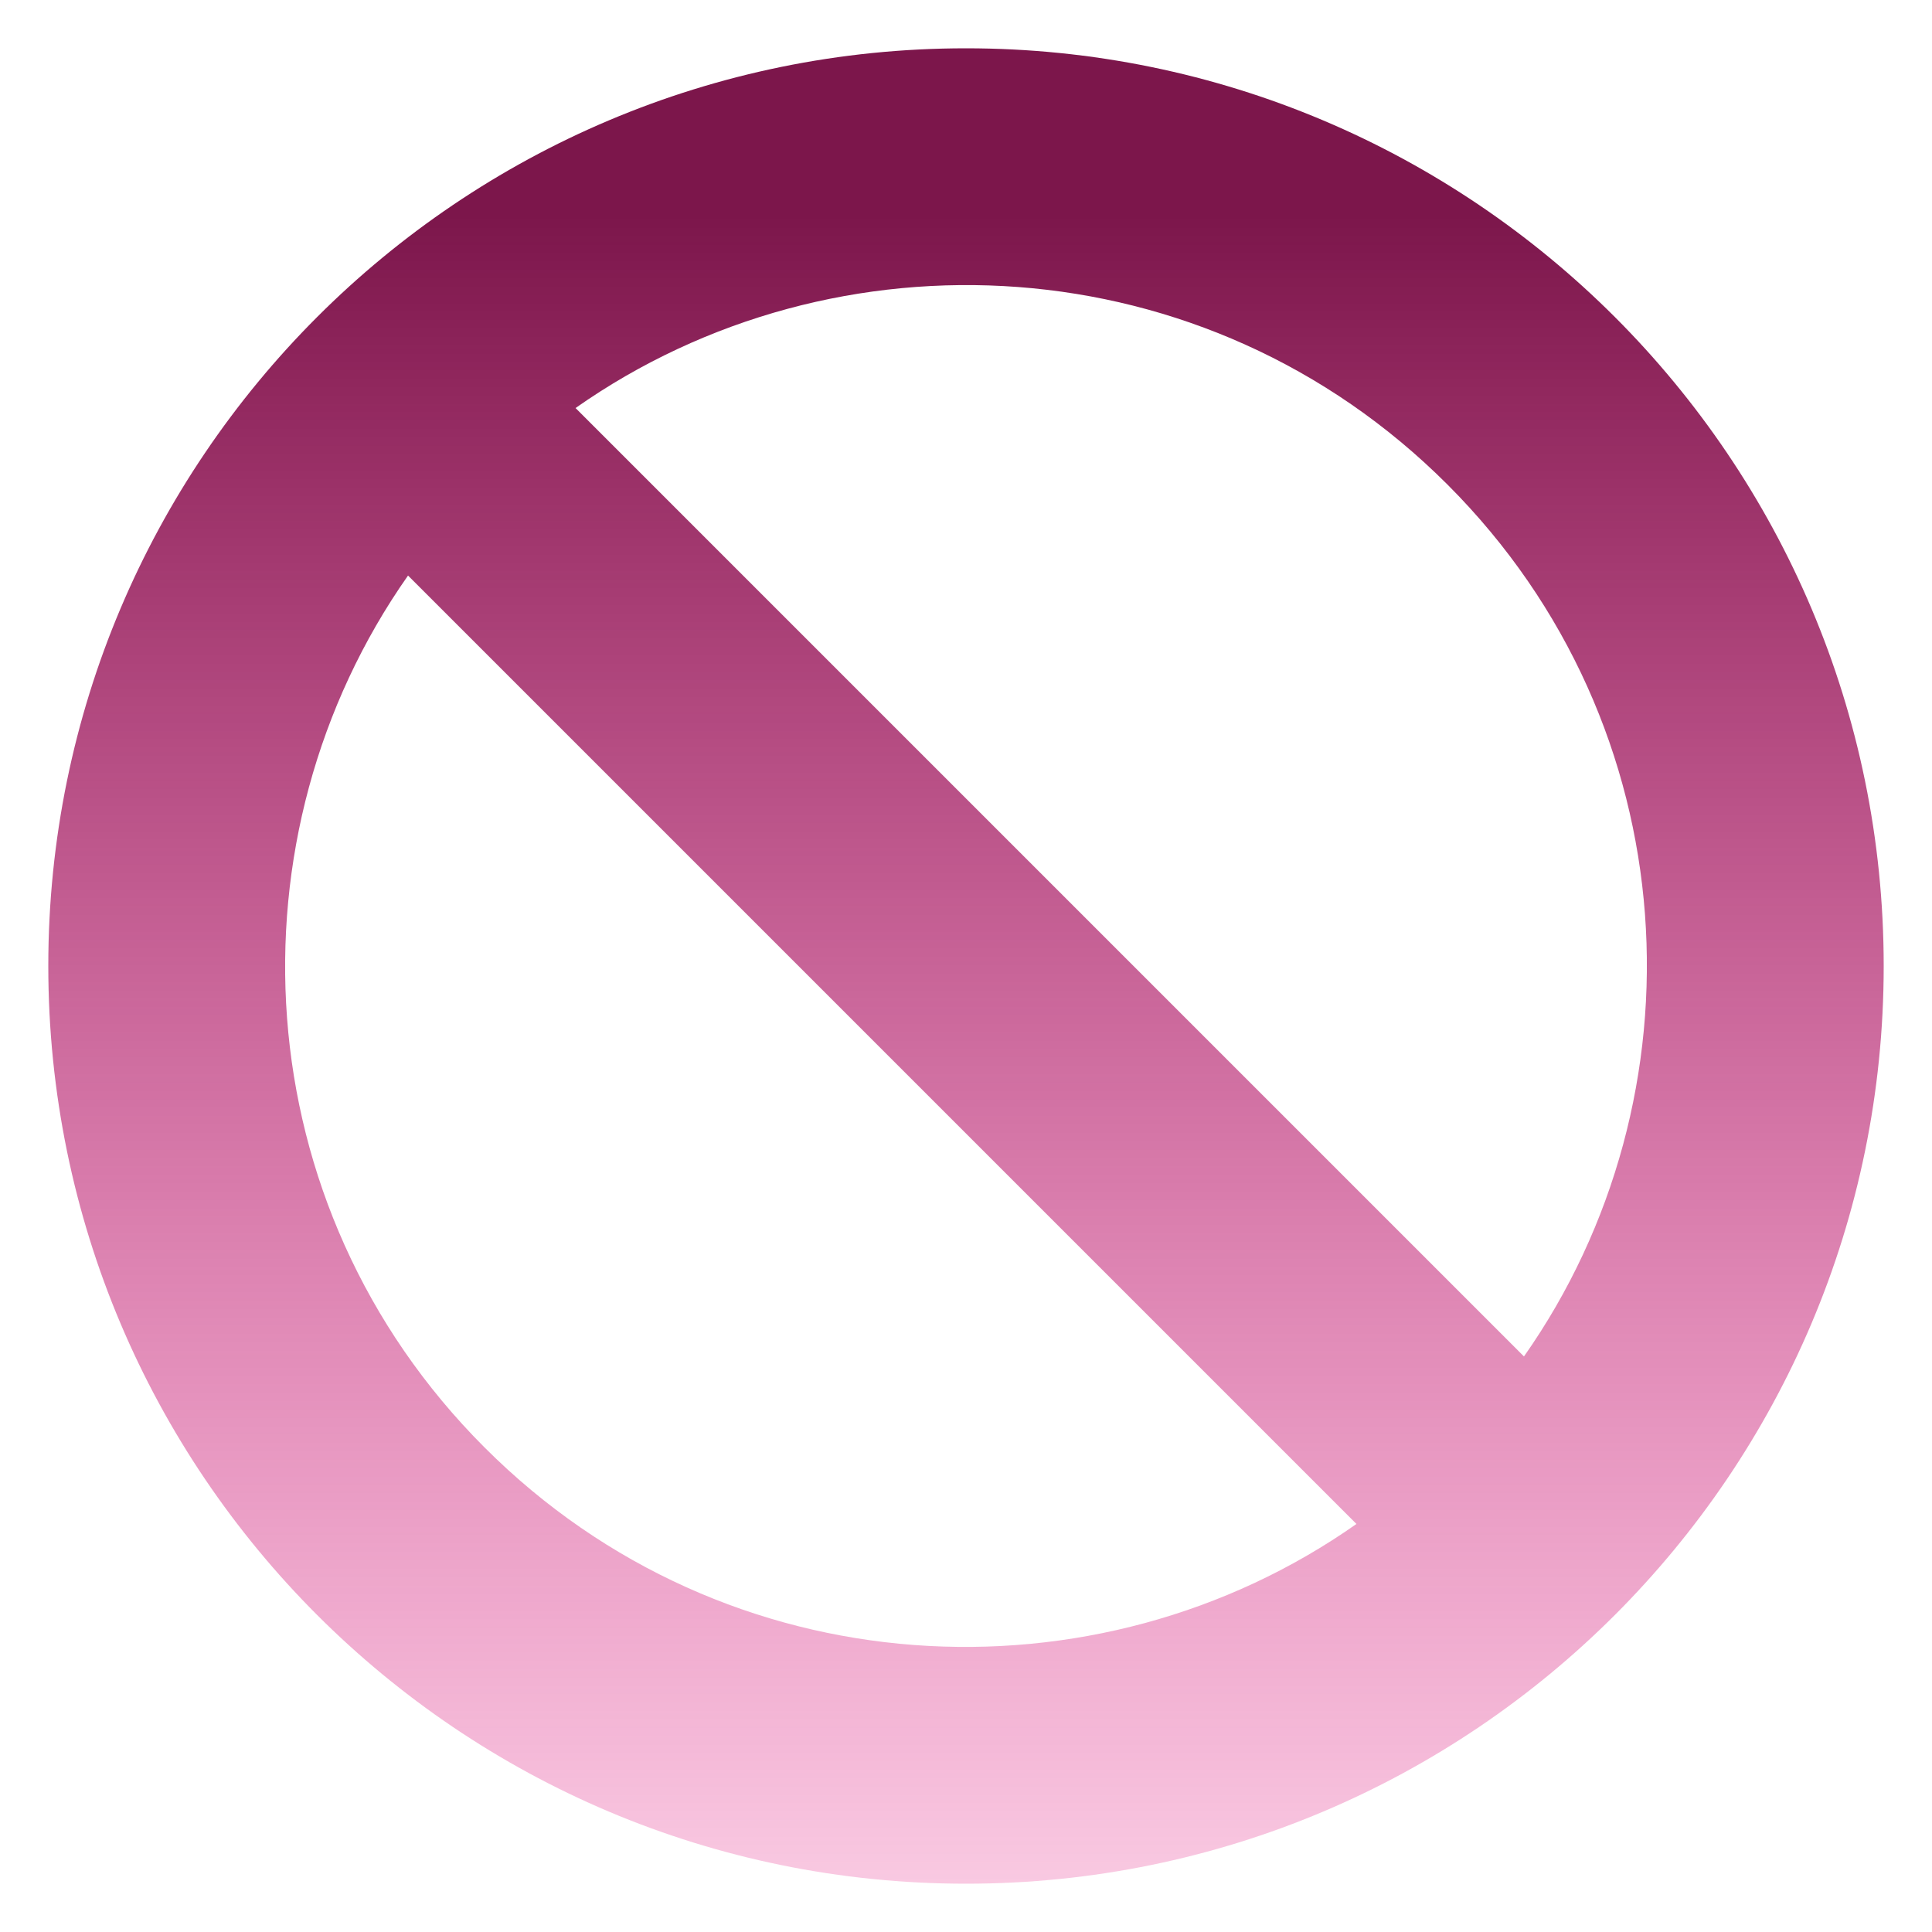 <?xml version="1.0" encoding="UTF-8" standalone="no"?>
<svg
   xmlns:dc="http://purl.org/dc/elements/1.1/"
   xmlns:cc="http://creativecommons.org/ns#"
   xmlns:rdf="http://www.w3.org/1999/02/22-rdf-syntax-ns#"
   xmlns:svg="http://www.w3.org/2000/svg"
   xmlns="http://www.w3.org/2000/svg"
   xmlns:xlink="http://www.w3.org/1999/xlink"
   xmlns:sodipodi="http://sodipodi.sourceforge.net/DTD/sodipodi-0.dtd"
   xmlns:inkscape="http://www.inkscape.org/namespaces/inkscape"
   viewBox="0 0 20 20"
   version="1.1"
   id="svg4615"
   sodipodi:docname="no_support.svg"
   width="20"
   height="20"
   inkscape:version="0.92.4 (f8dce91, 2019-08-02)">
  <defs
     id="defs4619">
    <linearGradient
       inkscape:collect="always"
       id="linearGradient4627">
      <stop
         style="stop-color:#7c164b;stop-opacity:1"
         offset="0"
         id="stop4623" />
      <stop
         style="stop-color:#ff0385;stop-opacity:0"
         offset="1"
         id="stop4625" />
    </linearGradient>
    <linearGradient
       inkscape:collect="always"
       xlink:href="#linearGradient4627"
       id="linearGradient4629"
       x1="256"
       y1="53.559"
       x2="256"
       y2="635.661"
       gradientUnits="userSpaceOnUse"
       gradientTransform="matrix(0.038,0,0,0.038,0.194,0.194)" />
  </defs>
  <sodipodi:namedview
     pagecolor="#ffffff"
     bordercolor="#666666"
     borderopacity="1"
     objecttolerance="10"
     gridtolerance="10"
     guidetolerance="10"
     inkscape:pageopacity="0"
     inkscape:pageshadow="2"
     inkscape:window-width="1853"
     inkscape:window-height="1025"
     id="namedview4617"
     showgrid="false"
     fit-margin-top="0"
     fit-margin-left="0"
     fit-margin-right="0"
     fit-margin-bottom="0"
     inkscape:zoom="3.6875"
     inkscape:cx="-105.62712"
     inkscape:cy="80.124683"
     inkscape:window-x="67"
     inkscape:window-y="27"
     inkscape:window-maximized="1"
     inkscape:current-layer="svg4615" />
  <path
     d="m 10,0.5 c -5.247,0 -9.5,4.253 -9.5,9.5 0,5.247 4.253,9.5 9.5,9.5 5.247,0 9.5,-4.253 9.5,-9.5 0,-5.247 -4.253,-9.5 -9.5,-9.5 z m 4.984,4.516 c 2.507,2.507 2.681,6.339 0.792,9.026 L 5.958,4.224 C 8.647,2.333 12.478,2.51 14.984,5.016 Z M 5.016,14.984 C 2.509,12.477 2.335,8.645 4.224,5.958 L 14.042,15.776 c -2.689,1.891 -6.521,1.714 -9.026,-0.792 z"
     id="path4613"
     style="fill:url(#linearGradient4629);fill-opacity:1;stroke-width:0.038"
     inkscape:connector-curvature="0" />
</svg>
